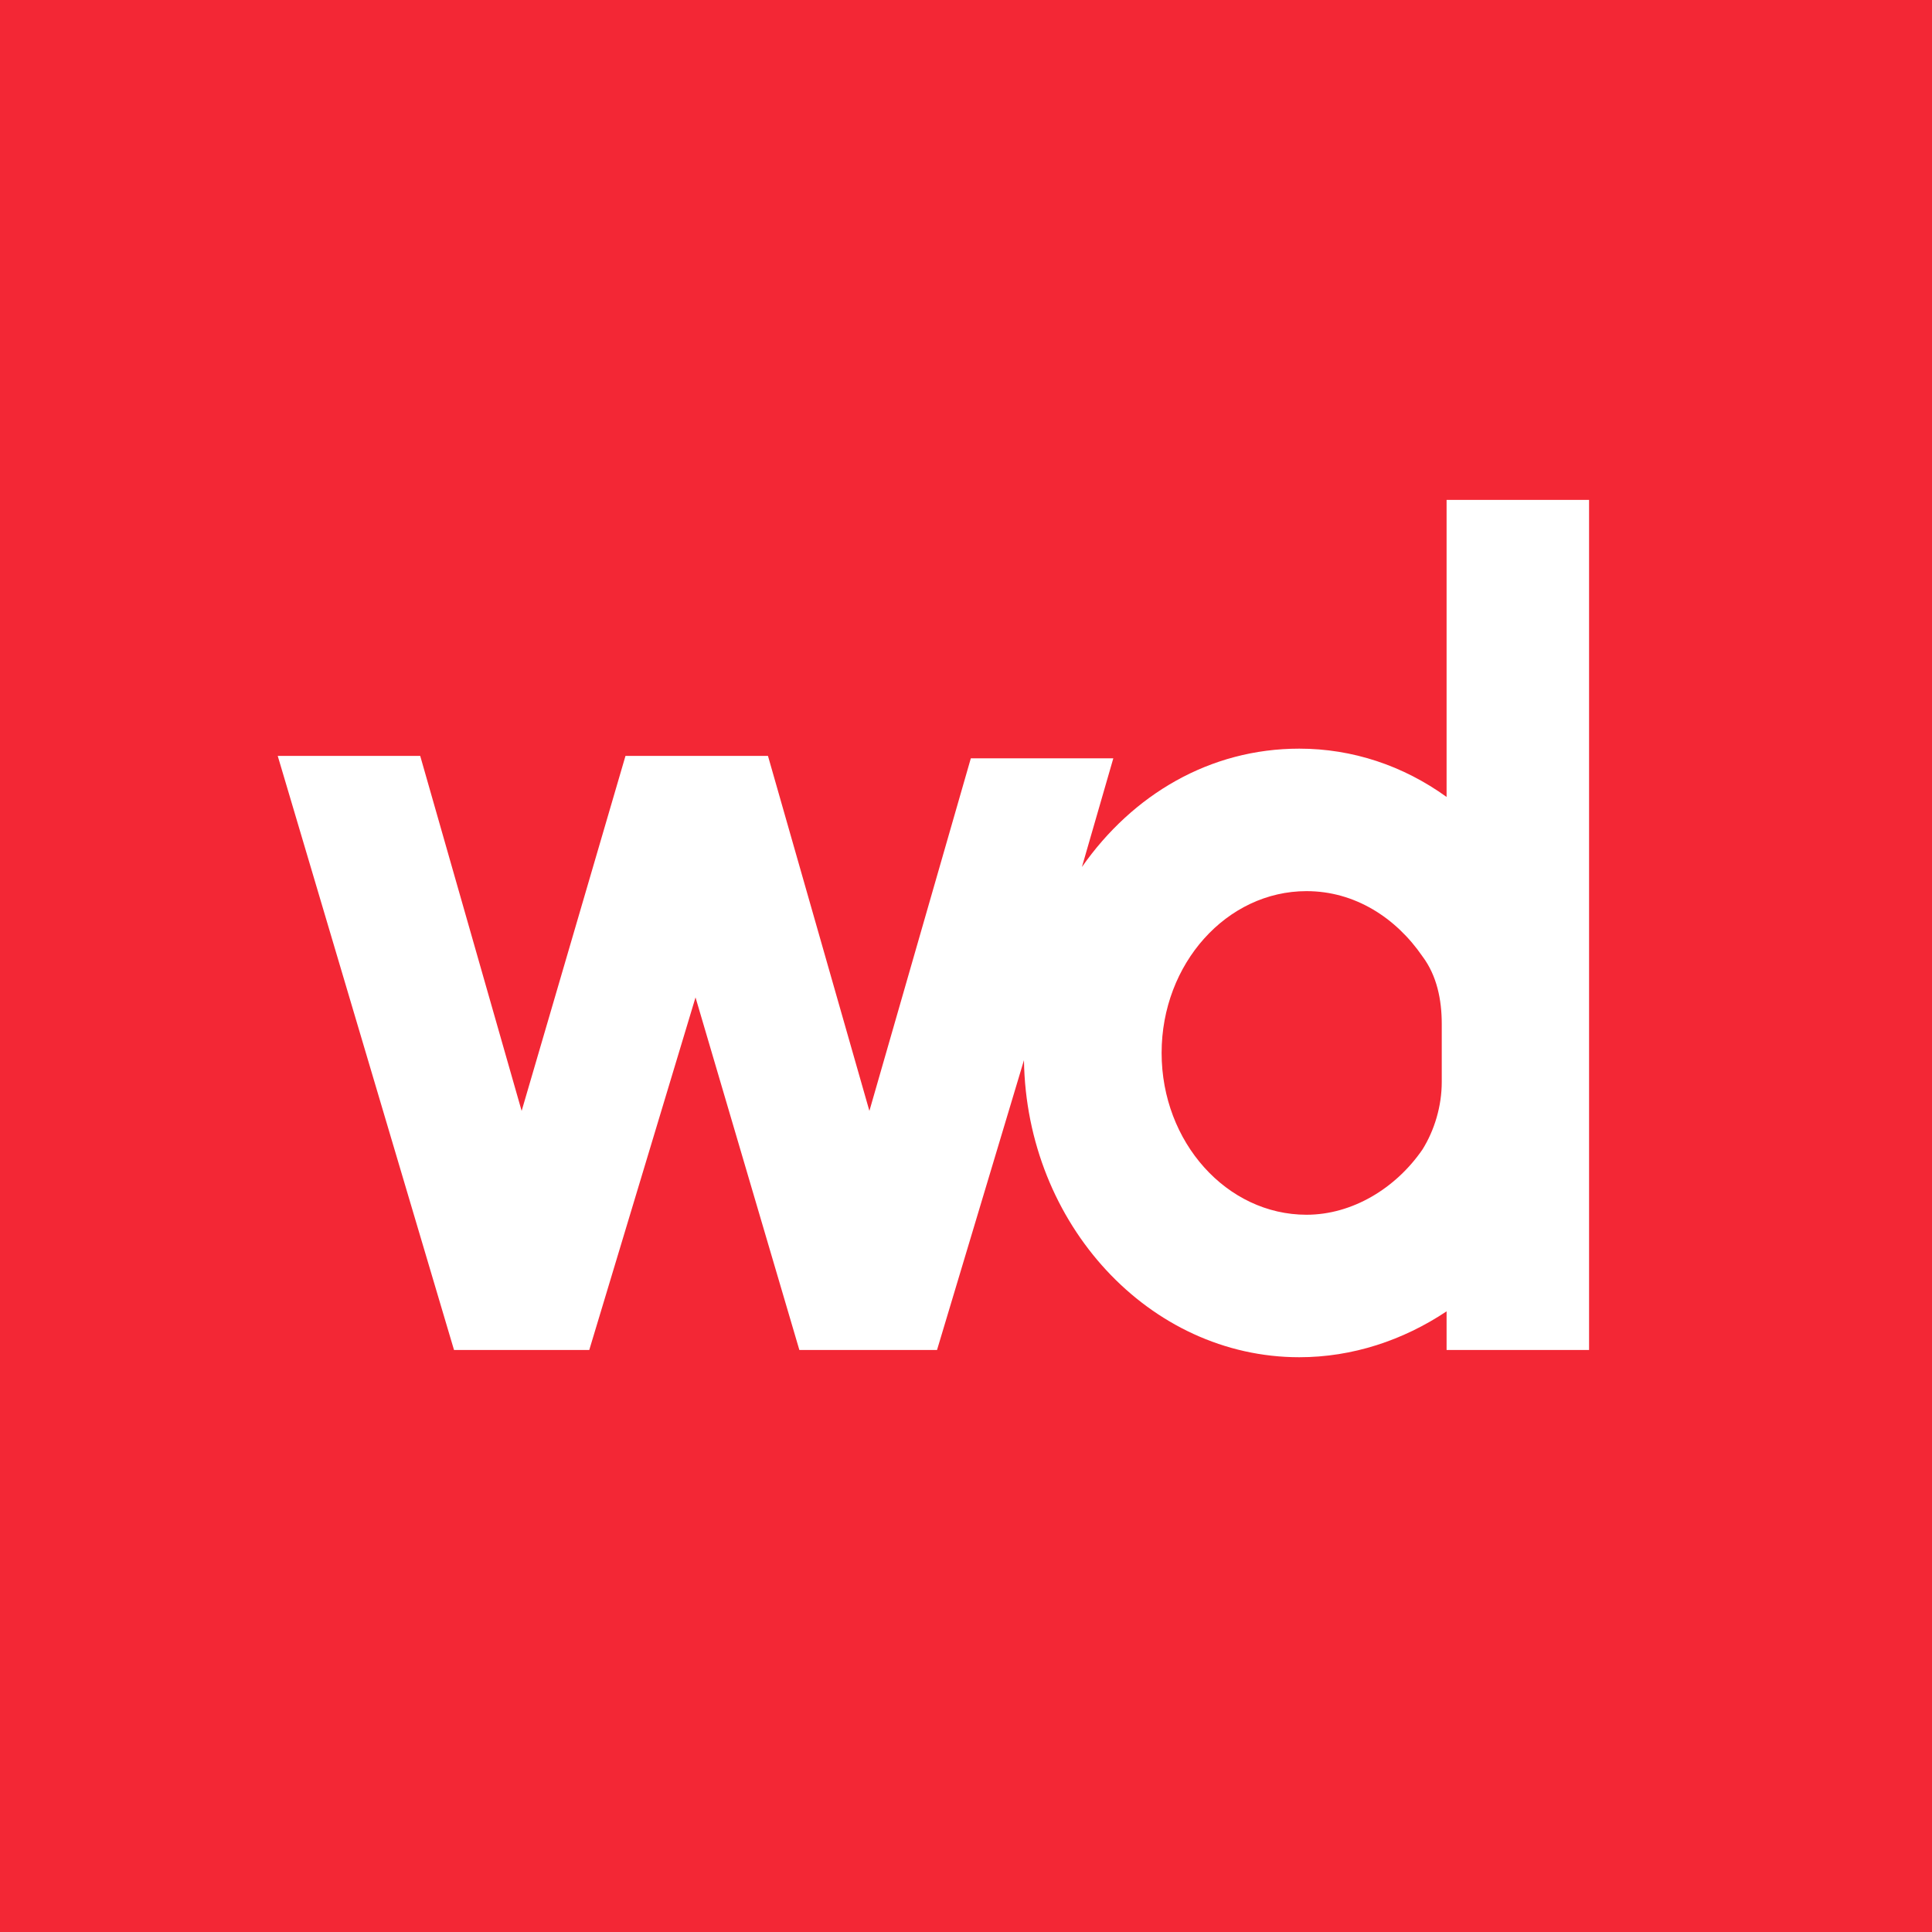 <?xml version="1.0" encoding="utf-8"?>
<!-- Generator: Adobe Illustrator 26.0.3, SVG Export Plug-In . SVG Version: 6.00 Build 0)  -->
<svg version="1.2" baseProfile="tiny-ps" id="Layer_1" xmlns="http://www.w3.org/2000/svg" xmlns:xlink="http://www.w3.org/1999/xlink"
	 viewBox="0 0 80 80" xml:space="preserve">
	 <title>WD Partners, Inc.</title>
<rect x="0" fill="#F32735" width="80" height="80"/>
<path fill="#FFFFFF" d="M59.9,20.7v12.3C58.1,31.7,56,31,53.8,31c-3.7,0-6.9,1.9-9,4.9l1.3-4.5h-5.9L36,46l-4.2-14.7l0,0h-5.9
	L21.6,46l-4.2-14.7h-5.9l7.3,24.6h2.8h2.8l4.4-14.6l4.3,14.6H36h2.8l3.6-12c0.1,6.8,5.2,12.3,11.4,12.3c2.2,0,4.3-0.7,6.1-1.9v1.6
	h5.9V20.7H59.9z M59.7,44.8c0,1-0.3,2-0.8,2.8c-1.1,1.6-2.9,2.7-4.8,2.7c-3.3,0-6-3-6-6.7s2.7-6.7,6-6.7c2,0,3.7,1.1,4.8,2.7
	c0.6,0.8,0.8,1.8,0.8,2.8V44.8z"/>
</svg>
